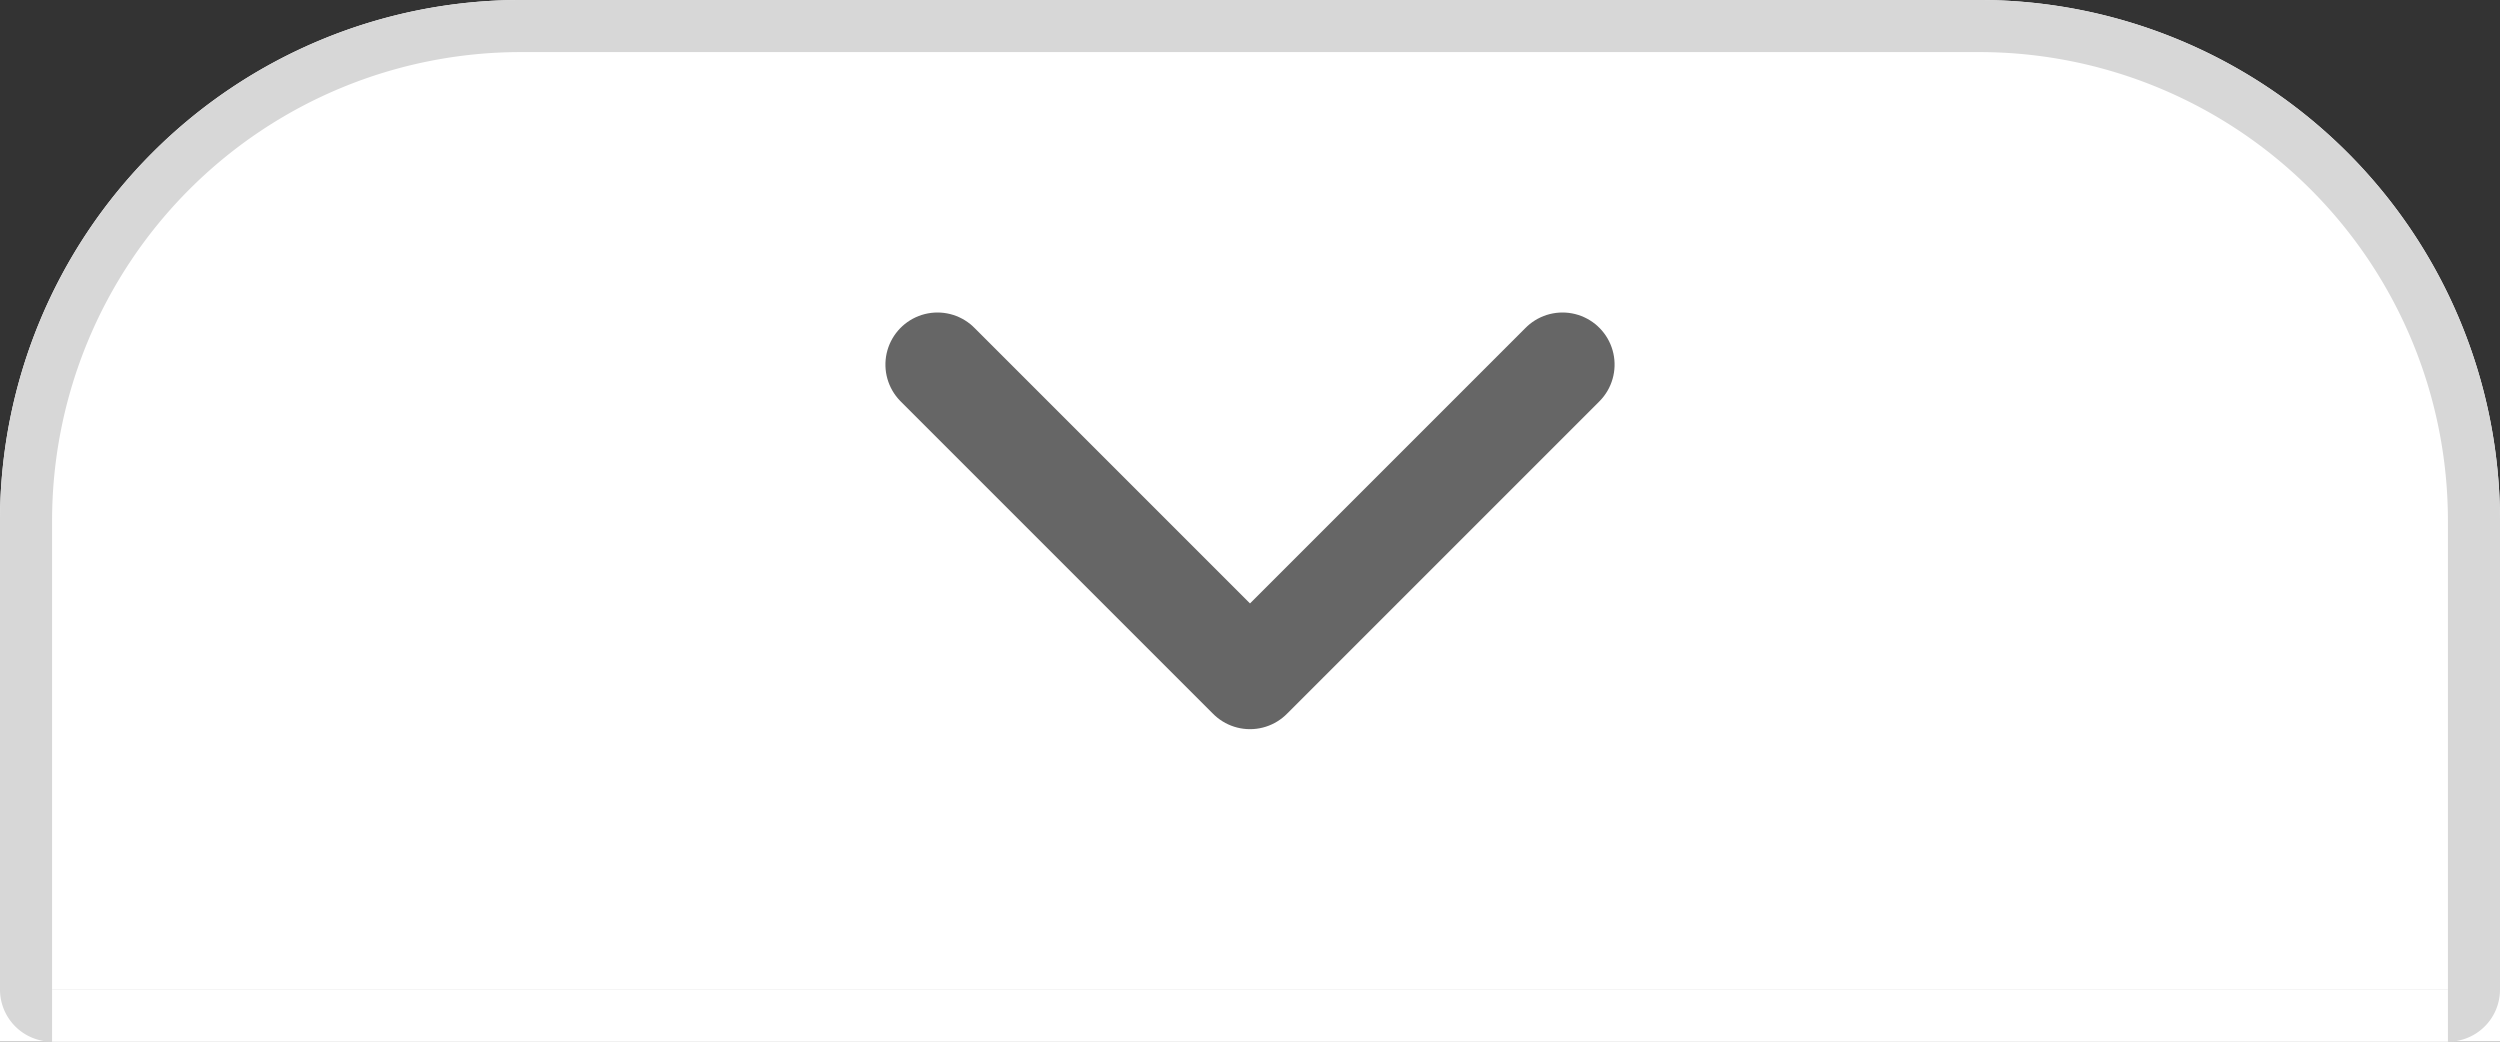<svg id="btn_mo_option_unfold" xmlns="http://www.w3.org/2000/svg" width="48" height="20" viewBox="0 0 48 20">
  <rect x="0" y="0" width="48" height="20" fill="#333333" stroke="none"/>
  <g id="btn" fill="#fff" stroke="#d7d7d7" stroke-width="1">
    <path d="M10,0H38A10,10,0,0,1,48,10V20a0,0,0,0,1,0,0H0a0,0,0,0,1,0,0V10A10,10,0,0,1,10,0Z" stroke="none"/>
    <path d="M10,.5H38A9.5,9.5,0,0,1,47.5,10v9a.5.5,0,0,1-.5.5H1A.5.5,0,0,1,.5,19V10A9.5,9.5,0,0,1,10,.5Z" fill="none"/>
  </g>
  <g id="ic_mo_arrow_closed_big__66" data-name="ic_mo_arrow_closed_big_#66" transform="translate(33 19) rotate(180)">
    <rect id="area" width="18" height="18" fill="none"/>
    <path id="arrow" d="M0,12,6,6,0,0" transform="translate(3 12) rotate(-90)" fill="none" stroke="#666" stroke-linecap="round" stroke-linejoin="round" stroke-width="2"/>
  </g>
  <rect id="line" width="46" height="1" transform="translate(1 19)" fill="#fff"/>
</svg>

